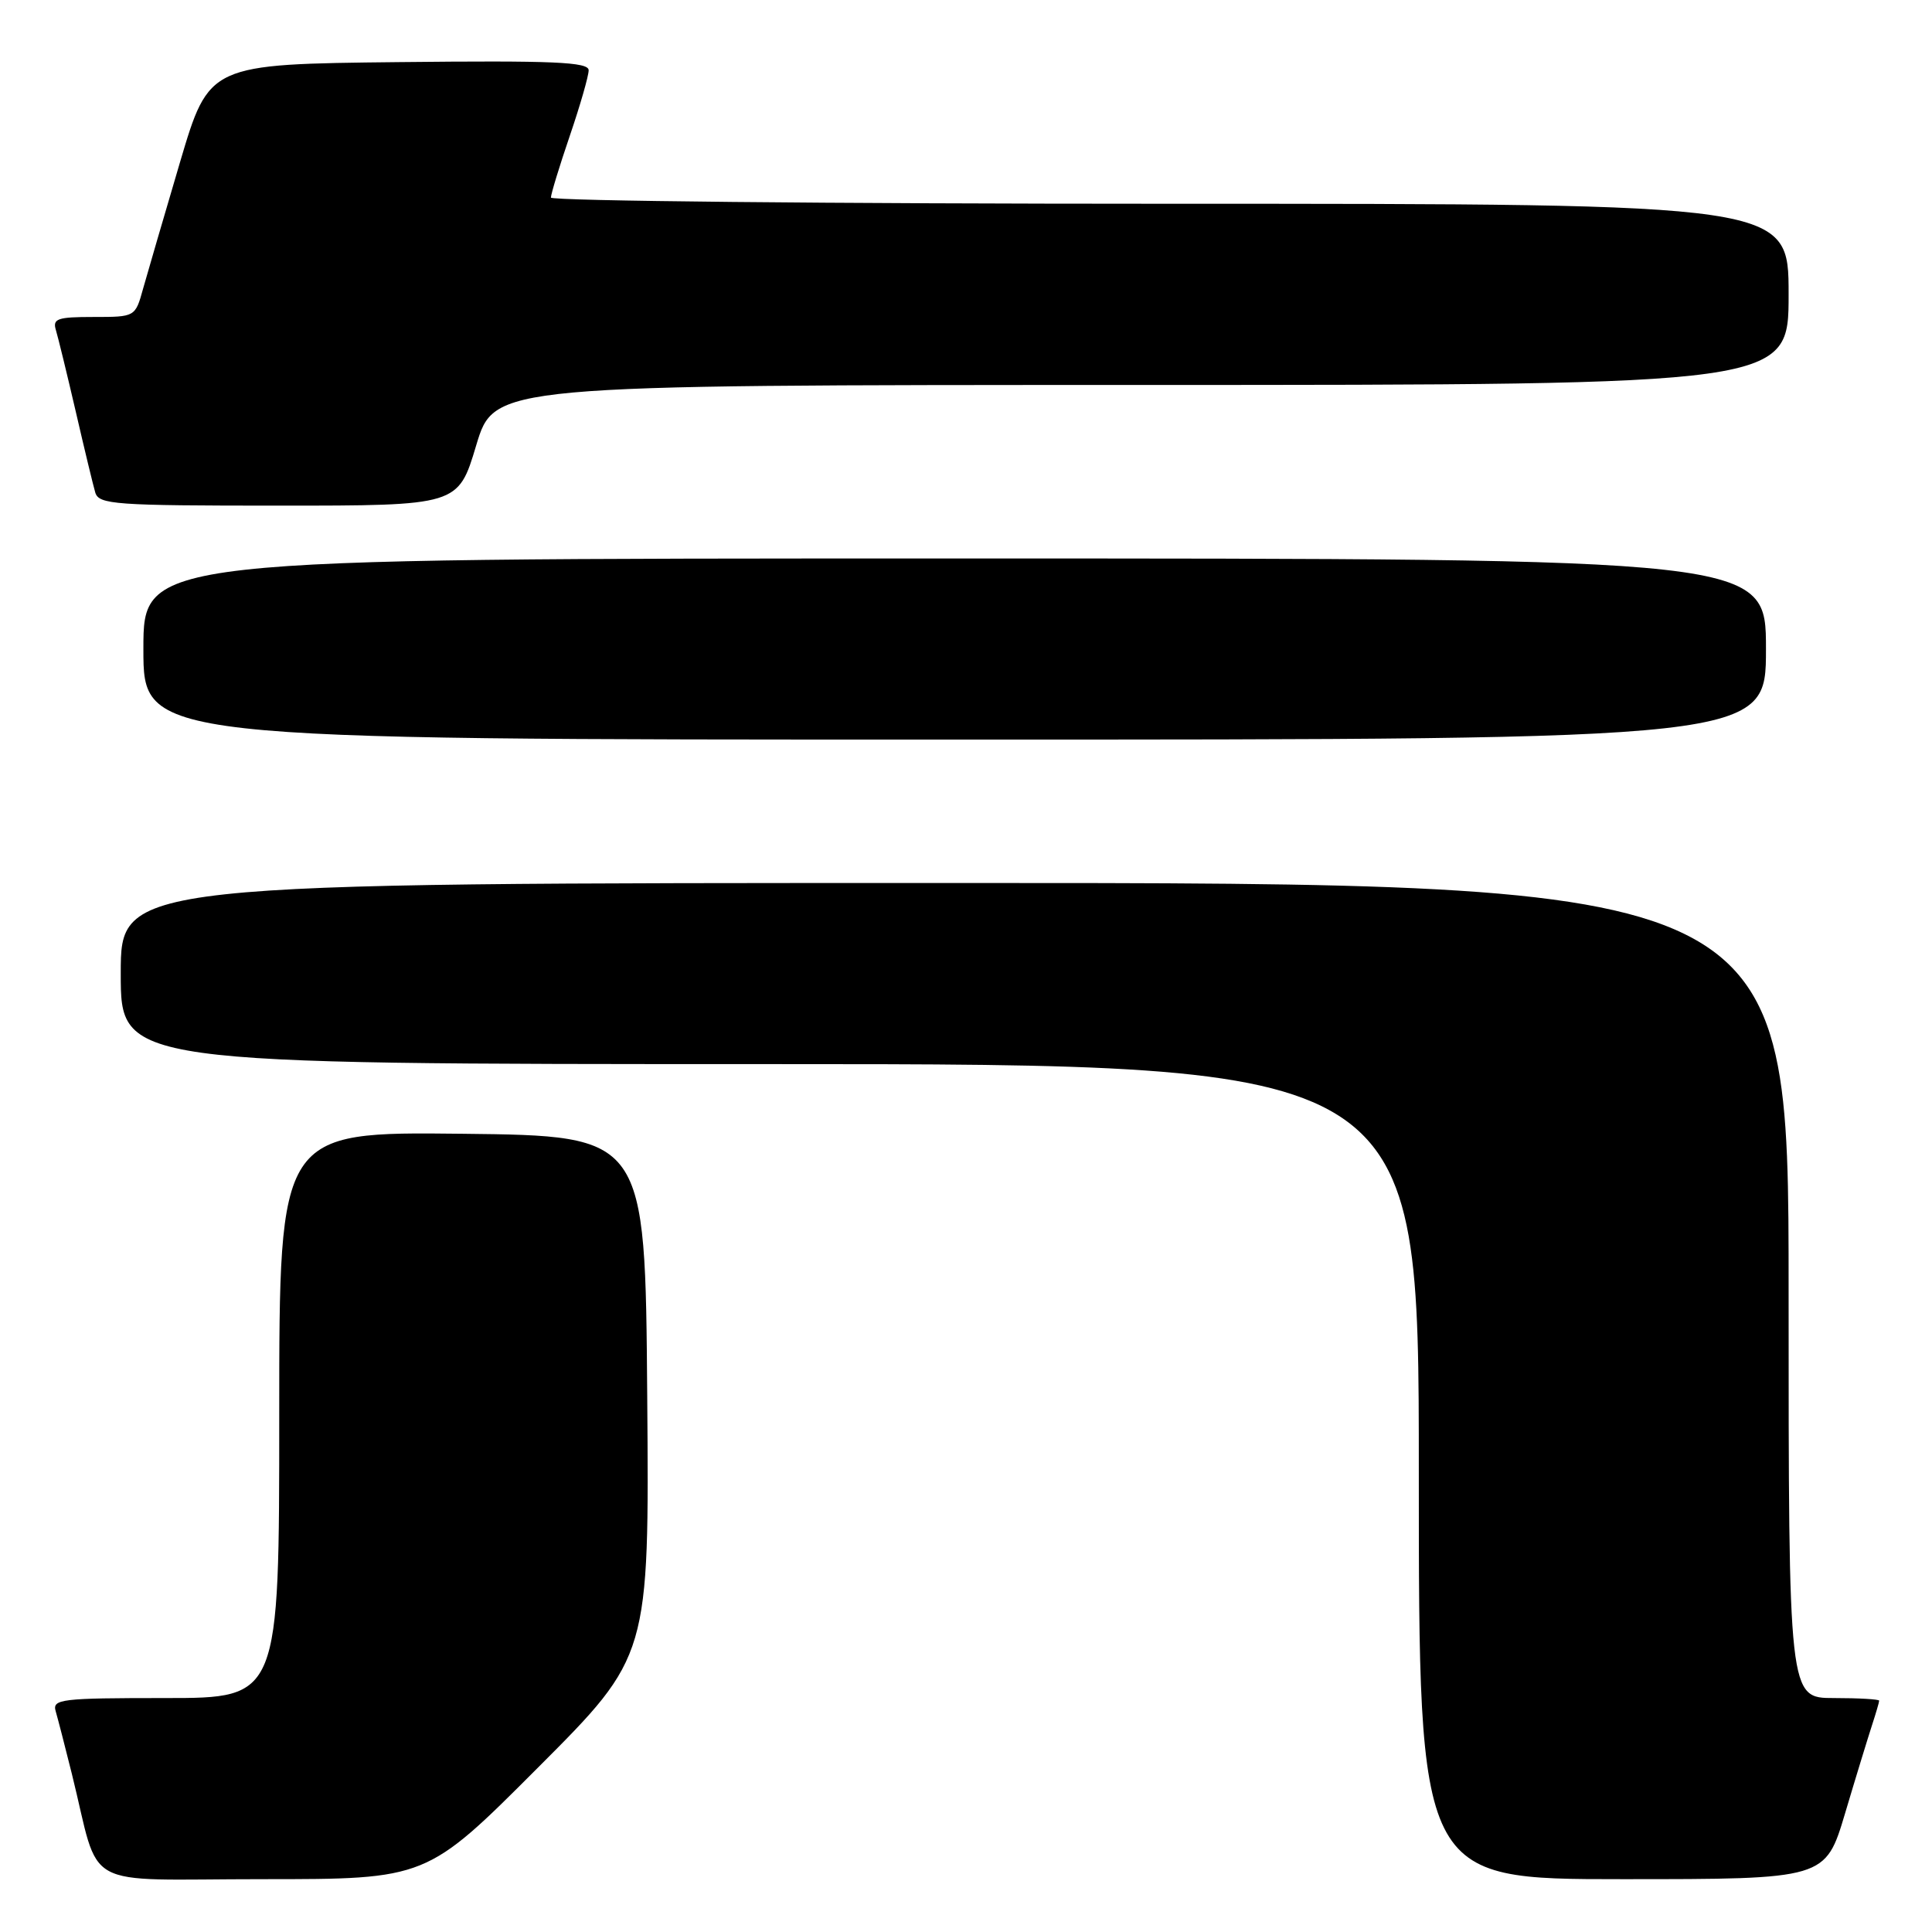 <?xml version="1.0" encoding="UTF-8" standalone="no"?>
<!DOCTYPE svg PUBLIC "-//W3C//DTD SVG 1.1//EN" "http://www.w3.org/Graphics/SVG/1.1/DTD/svg11.dtd" >
<svg xmlns="http://www.w3.org/2000/svg" xmlns:xlink="http://www.w3.org/1999/xlink" version="1.1" viewBox="0 0 256 256">
 <g >
 <path fill="currentColor"
d=" M 71.28 234.22 C 86.03 219.45 86.03 219.45 85.76 184.97 C 85.50 150.50 85.50 150.50 61.25 150.23 C 37.00 149.96 37.00 149.96 37.00 187.48 C 37.00 225.00 37.00 225.00 21.93 225.00 C 8.05 225.00 6.91 225.14 7.38 226.75 C 7.66 227.71 8.62 231.43 9.51 235.00 C 13.42 250.76 10.24 249.00 34.80 249.00 C 56.53 249.00 56.53 249.00 71.28 234.22 Z  M 244.49 240.25 C 245.92 235.44 247.53 230.20 248.05 228.60 C 248.57 227.01 249.00 225.54 249.00 225.35 C 249.00 225.16 246.30 225.00 243.00 225.00 C 237.00 225.00 237.00 225.00 237.00 171.00 C 237.00 117.00 237.00 117.00 126.50 117.00 C 16.00 117.00 16.00 117.00 16.00 129.00 C 16.00 141.00 16.00 141.00 102.00 141.00 C 188.00 141.00 188.00 141.00 188.00 195.00 C 188.00 249.00 188.00 249.00 214.94 249.00 C 241.88 249.00 241.88 249.00 244.49 240.25 Z  M 234.00 86.00 C 234.00 74.00 234.00 74.00 126.50 74.00 C 19.00 74.00 19.00 74.00 19.00 86.00 C 19.00 98.00 19.00 98.00 126.50 98.00 C 234.00 98.00 234.00 98.00 234.00 86.00 Z  M 63.10 59.01 C 65.50 51.01 65.50 51.01 151.25 51.01 C 237.00 51.00 237.00 51.00 237.00 39.00 C 237.00 27.00 237.00 27.00 155.00 27.00 C 109.90 27.00 73.00 26.63 73.00 26.18 C 73.00 25.72 74.12 22.04 75.50 18.00 C 76.88 13.96 78.00 10.05 78.00 9.31 C 78.00 8.21 73.36 8.01 52.85 8.23 C 27.70 8.50 27.70 8.50 23.85 21.50 C 21.74 28.65 19.54 36.19 18.96 38.25 C 17.92 42.00 17.92 42.00 12.39 42.00 C 7.59 42.00 6.94 42.23 7.41 43.75 C 7.70 44.71 8.88 49.55 10.03 54.50 C 11.17 59.45 12.34 64.29 12.62 65.25 C 13.09 66.85 15.13 67.00 36.92 67.00 C 60.71 67.00 60.71 67.00 63.10 59.01 Z "/>
</g>
</svg>